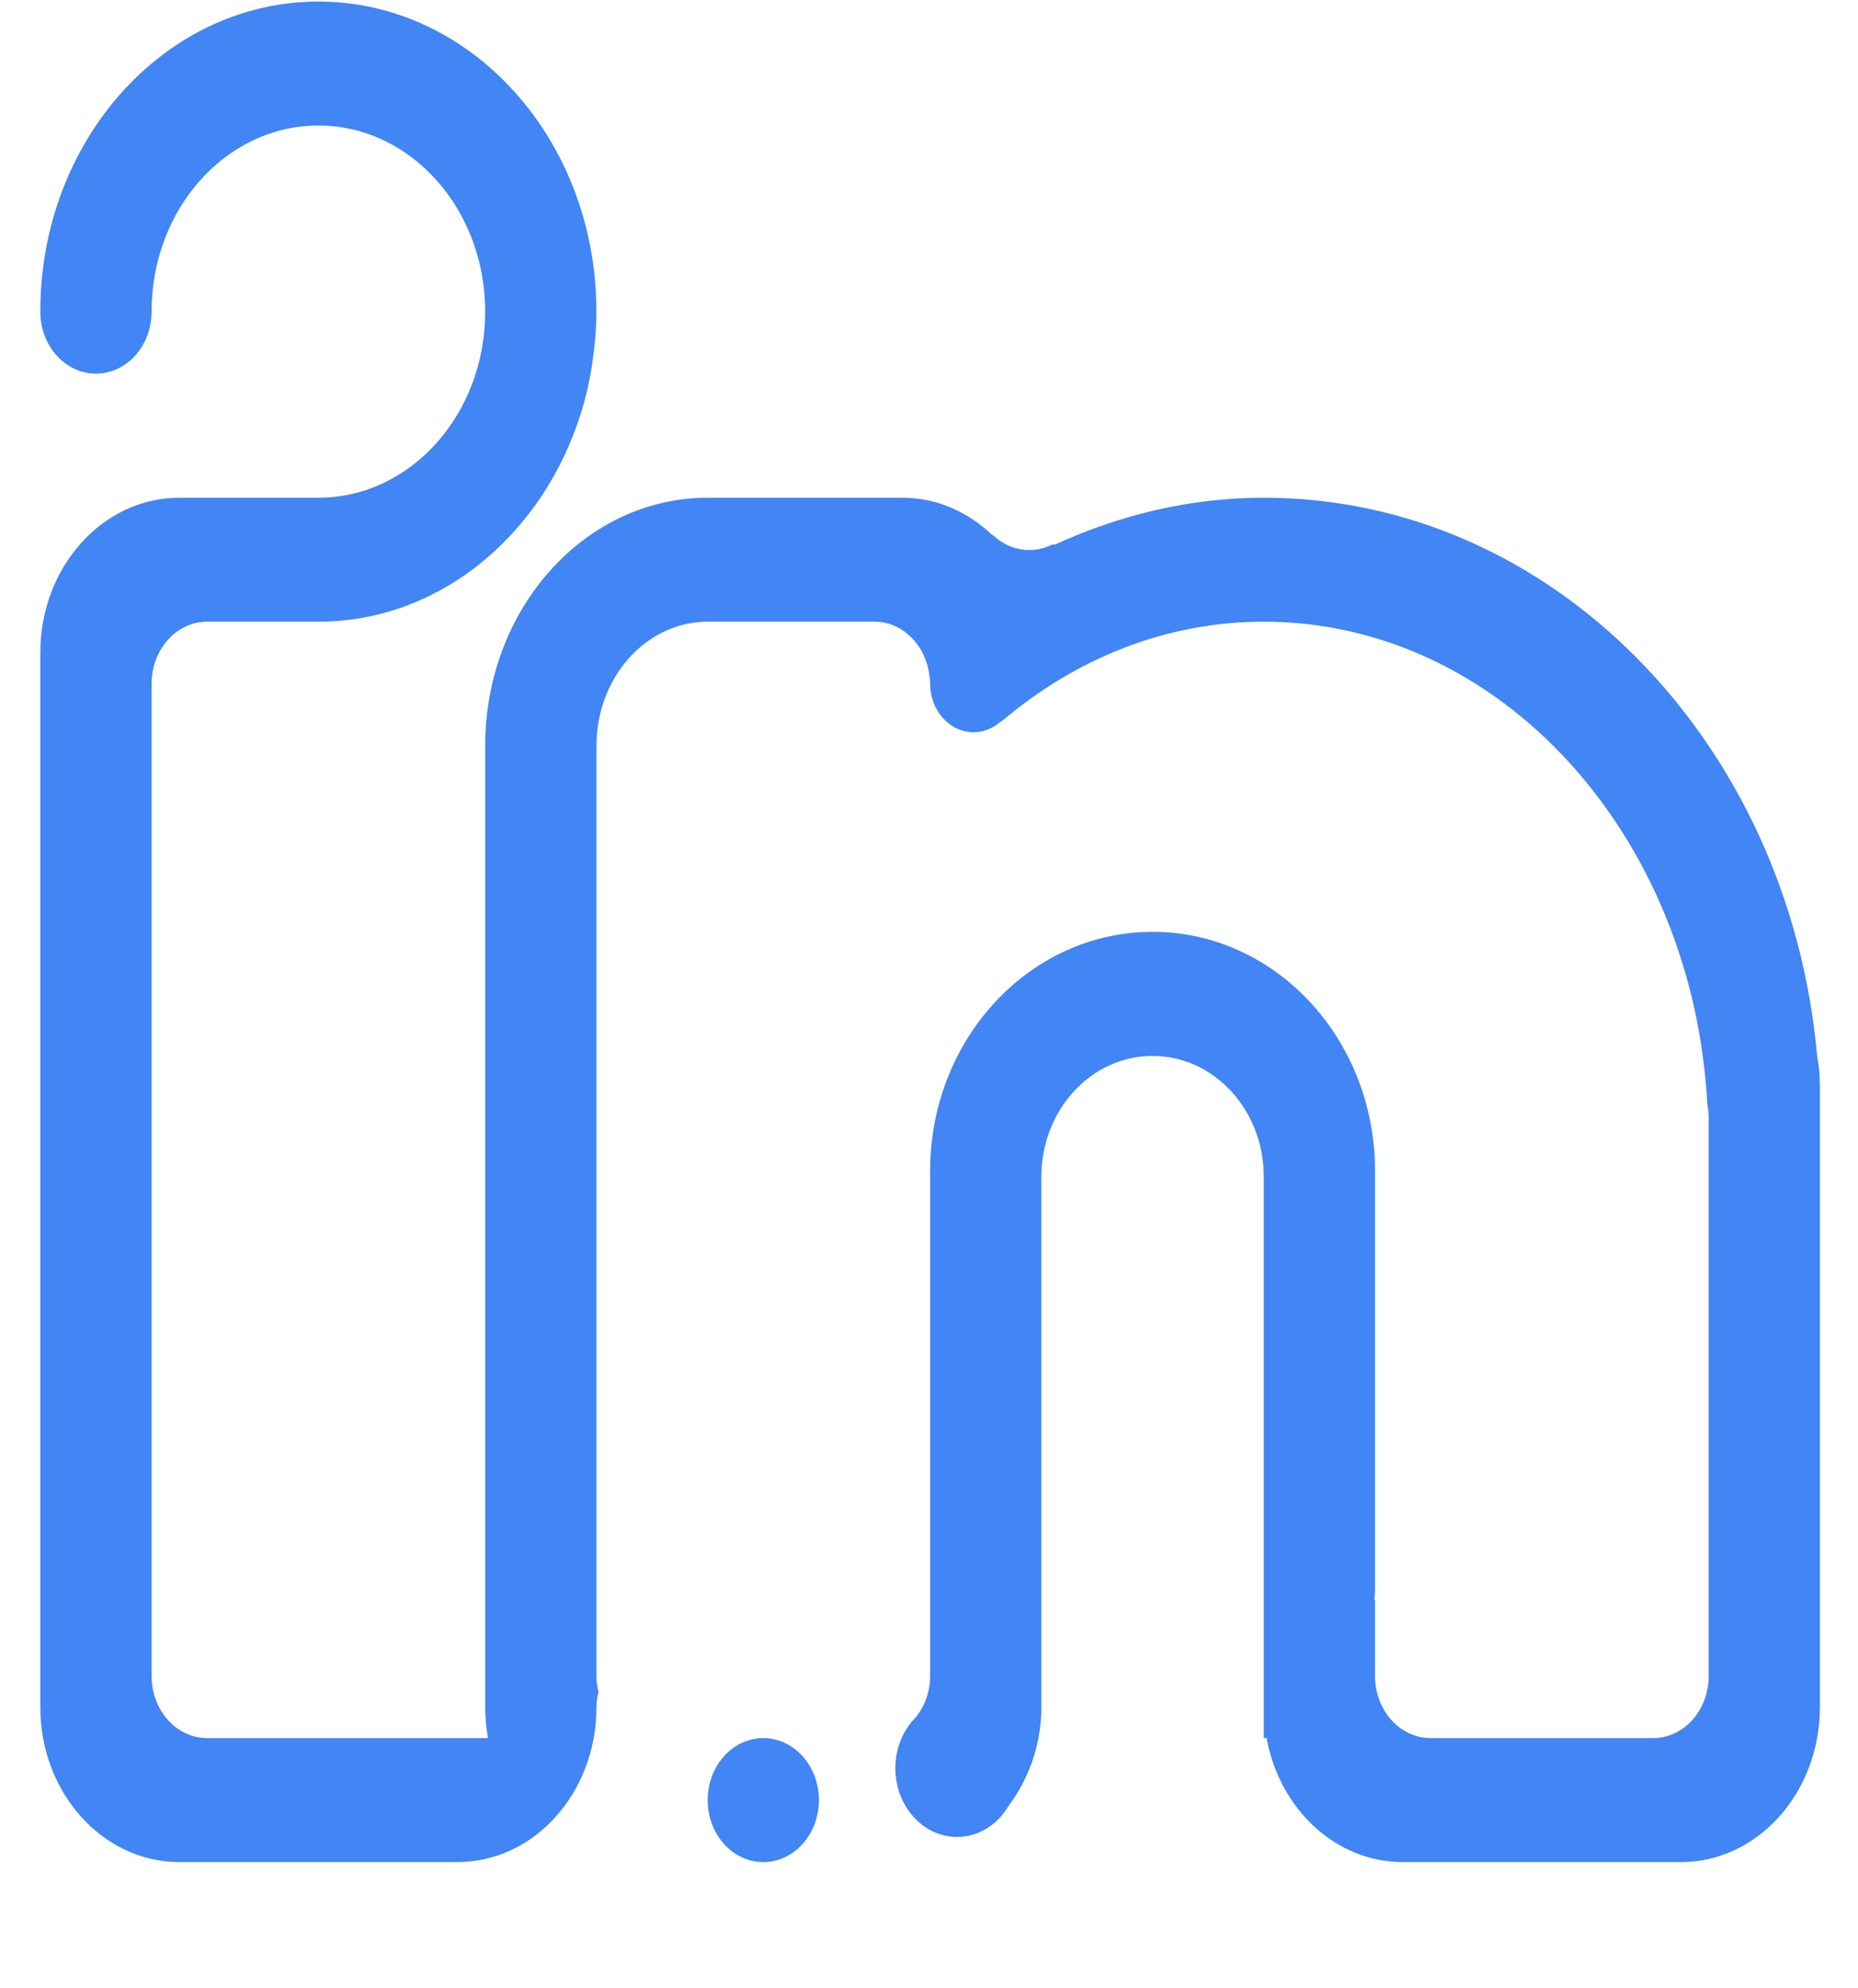<svg width="43" height="46" viewBox="0 0 43 46" fill="none" xmlns="http://www.w3.org/2000/svg">
<g clip-path="url(#clip0_10:77)">
<path fill-rule="evenodd" clip-rule="evenodd" d="M38.901 43.08H32.466C30.908 43.08 29.609 41.847 29.312 40.207C29.29 40.207 29.27 40.211 29.248 40.211V27.226C29.248 25.68 28.096 24.429 26.674 24.429C25.253 24.429 24.1 25.68 24.1 27.226V39.456V39.495C24.1 40.37 23.806 41.158 23.341 41.782C23.085 42.214 22.648 42.498 22.15 42.498C21.361 42.498 20.721 41.786 20.721 40.906C20.721 40.44 20.903 40.026 21.19 39.734C21.398 39.478 21.526 39.147 21.526 38.777V36.726V33.772V27.092C21.526 24.036 23.831 21.558 26.674 21.558C29.517 21.558 31.823 24.036 31.823 27.092V36.726C31.823 36.829 31.814 36.918 31.808 37.012C31.812 37.011 31.818 37.011 31.823 37.009V38.777C31.823 39.569 32.398 40.211 33.11 40.211H38.257C38.968 40.211 39.544 39.569 39.544 38.777V25.863C39.544 25.756 39.533 25.652 39.513 25.552C39.182 19.32 34.719 14.383 29.248 14.383C26.977 14.383 24.886 15.242 23.186 16.684C23.18 16.68 23.173 16.682 23.16 16.693C22.987 16.848 22.769 16.94 22.532 16.94C21.975 16.94 21.527 16.437 21.527 15.818C21.527 15.741 21.523 15.701 21.515 15.69C21.456 14.959 20.91 14.383 20.24 14.383H16.378C14.957 14.383 13.804 15.669 13.804 17.254V38.777C13.804 38.906 13.824 39.03 13.853 39.149C13.822 39.252 13.804 39.366 13.804 39.495C13.804 41.475 12.364 43.08 10.586 43.08H10.35H4.151C2.375 43.08 0.933 41.475 0.933 39.495V15.101C0.933 13.12 2.375 11.515 4.151 11.515H7.369C9.5 11.515 11.229 9.587 11.229 7.21C11.229 4.832 9.5 2.904 7.369 2.904C5.236 2.904 3.508 4.832 3.508 7.21C3.508 8.003 2.932 8.644 2.22 8.644C1.511 8.644 0.933 8.003 0.933 7.21C0.933 3.247 3.815 0.036 7.369 0.036C10.923 0.036 13.803 3.247 13.803 7.21C13.803 7.573 13.772 7.927 13.724 8.277C13.714 8.344 13.708 8.413 13.697 8.48C13.64 8.829 13.564 9.173 13.463 9.502C13.459 9.518 13.452 9.533 13.447 9.549C13.225 10.261 12.909 10.921 12.509 11.513C11.336 13.252 9.473 14.383 7.369 14.383H4.795C4.083 14.383 3.508 15.027 3.508 15.818V38.777C3.508 39.569 4.083 40.211 4.795 40.211H11.294C11.252 39.979 11.229 39.74 11.229 39.495V17.254C11.229 14.084 13.535 11.515 16.378 11.515H20.883C21.678 11.515 22.401 11.841 22.961 12.377C22.968 12.382 22.975 12.374 22.983 12.38C23.207 12.596 23.499 12.725 23.818 12.725C23.994 12.725 24.162 12.686 24.313 12.615C24.359 12.592 24.386 12.596 24.413 12.599C25.907 11.917 27.532 11.515 29.248 11.515C35.919 11.515 41.404 17.174 42.053 24.42C42.097 24.654 42.118 24.898 42.118 25.146V39.495C42.118 41.475 40.678 43.08 38.901 43.08ZM17.665 40.211C18.375 40.211 18.952 40.854 18.952 41.645C18.952 42.439 18.375 43.08 17.665 43.08C16.954 43.08 16.378 42.439 16.378 41.645C16.378 40.854 16.954 40.211 17.665 40.211Z" fill="#4285F4"/>
</g>
<defs>
<clipPath id="clip0_10:77">
<rect width="41.185" height="45.914" fill="white" transform="translate(0.933 0.036)"/>
</clipPath>
</defs>
</svg>
